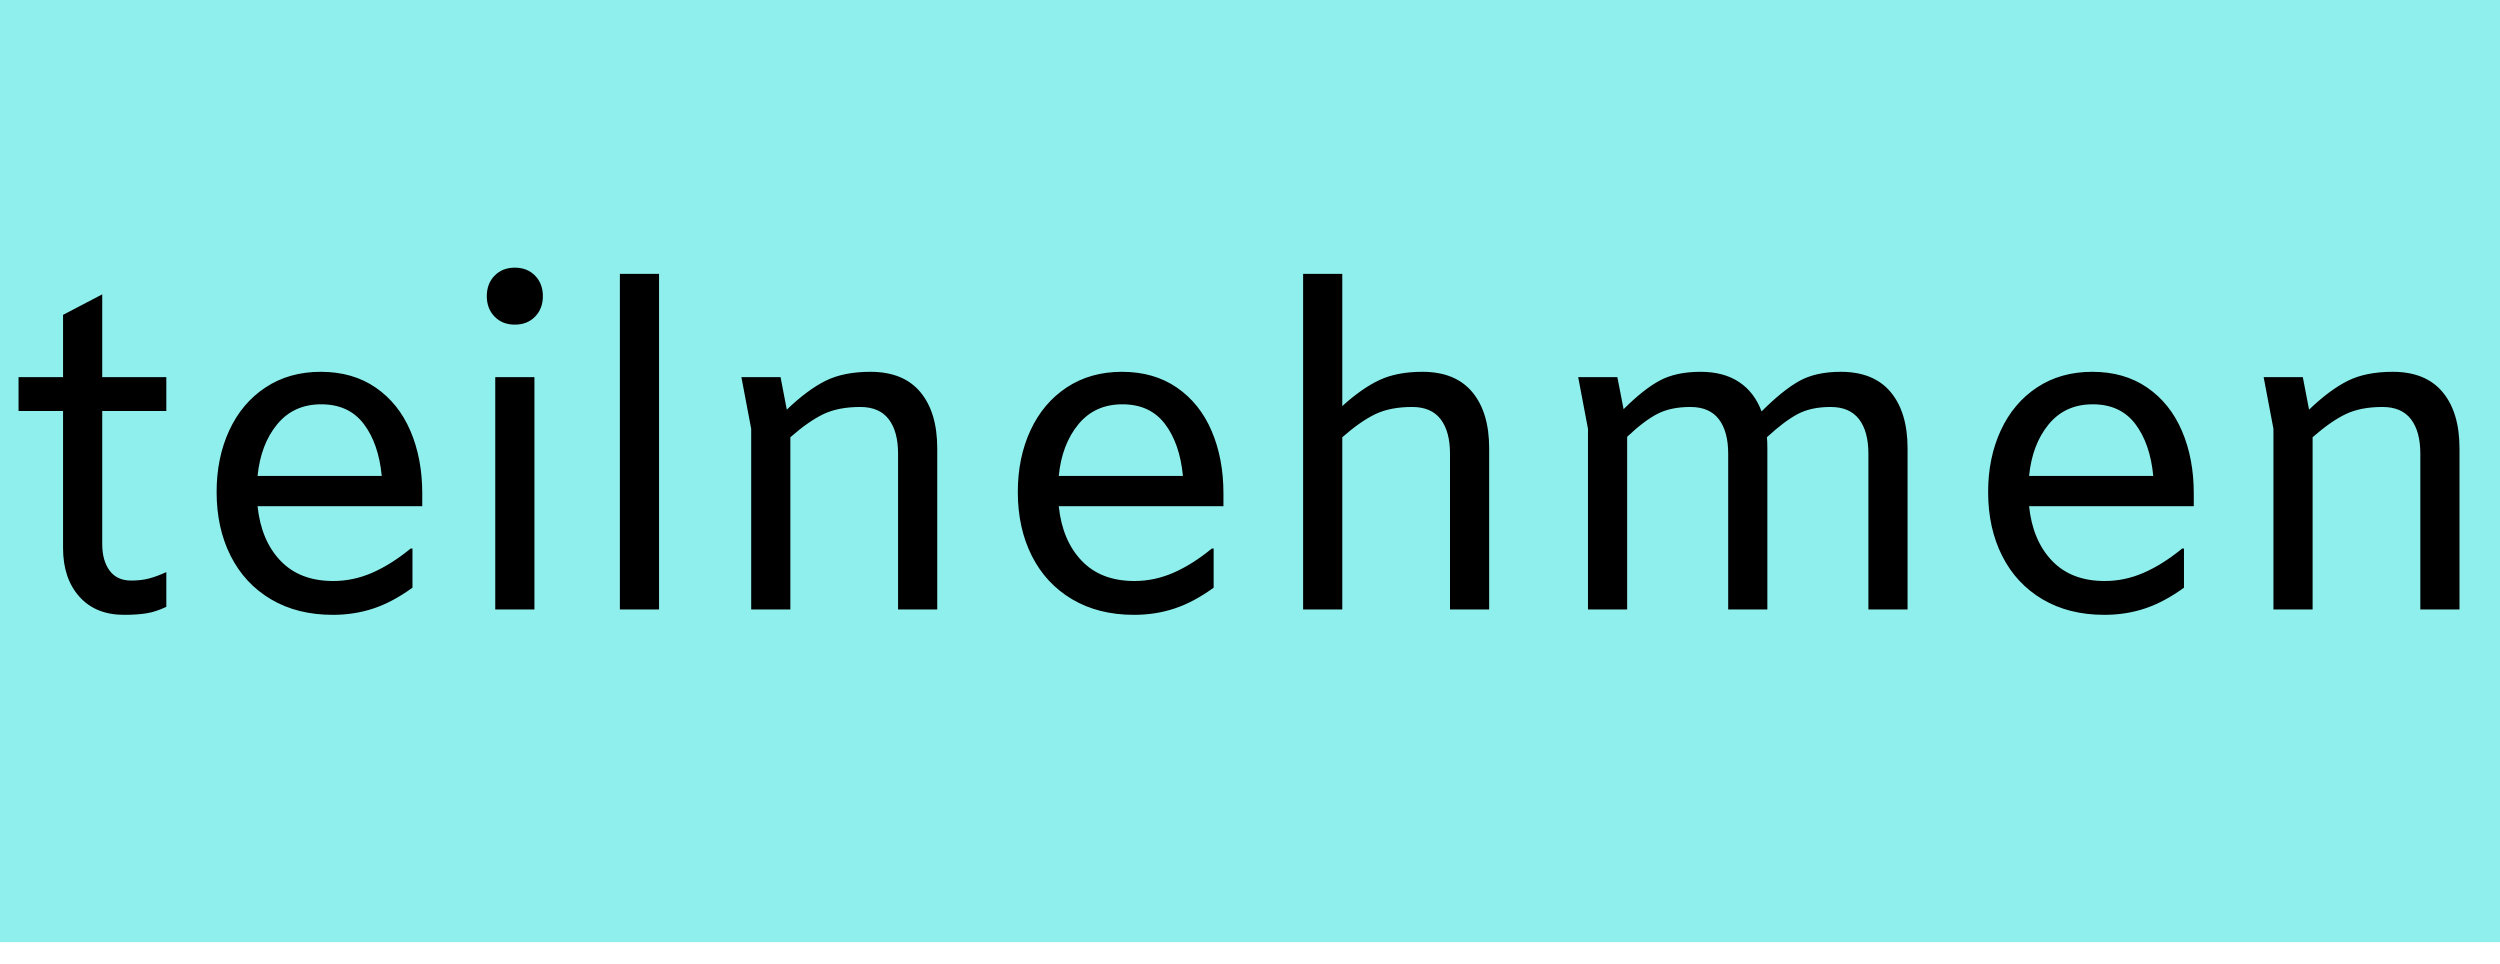 <?xml version="1.0" encoding="UTF-8" standalone="no"?><!-- Generator: Gravit.io --><svg xmlns="http://www.w3.org/2000/svg" xmlns:xlink="http://www.w3.org/1999/xlink" style="isolation:isolate" viewBox="0 0 337 130" width="337pt" height="130pt"><defs><clipPath id="_clipPath_WVrlSQz14F7D8gMssV4MO7MHRf3gHZM2"><rect width="337" height="130"/></clipPath></defs><g clip-path="url(#_clipPath_WVrlSQz14F7D8gMssV4MO7MHRf3gHZM2)"><rect x="-4.007" y="0" width="346.565" height="127" transform="matrix(1,0,0,1,0,0)" fill="rgb(143,239,236)"/><path d=" M 13.78 39.68 L 13.78 50.84 L 22.42 50.84 L 22.42 55.4 L 13.78 55.4 L 13.78 73.34 L 13.78 73.34 Q 13.78 75.56 14.77 76.91 L 14.77 76.91 L 14.77 76.91 Q 15.76 78.26 17.68 78.26 L 17.68 78.26 L 17.68 78.26 Q 19 78.26 20.05 77.99 L 20.05 77.99 L 20.05 77.99 Q 21.1 77.72 22.42 77.12 L 22.42 77.12 L 22.42 81.8 L 22.42 81.8 Q 21.04 82.46 19.78 82.67 L 19.78 82.67 L 19.78 82.67 Q 18.52 82.88 16.72 82.88 L 16.72 82.88 L 16.72 82.88 Q 12.88 82.88 10.69 80.42 L 10.69 80.42 L 10.69 80.42 Q 8.5 77.96 8.5 73.88 L 8.5 73.88 L 8.5 55.4 L 2.5 55.4 L 2.5 50.84 L 8.5 50.84 L 8.5 42.44 L 13.78 39.68 L 13.78 39.68 Z  M 56.92 66.5 L 56.92 68.24 L 34.72 68.24 L 34.72 68.24 Q 35.2 72.86 37.81 75.59 L 37.81 75.59 L 37.81 75.59 Q 40.42 78.32 44.92 78.32 L 44.92 78.32 L 44.92 78.32 Q 47.62 78.32 50.17 77.21 L 50.17 77.21 L 50.17 77.21 Q 52.72 76.1 55.36 73.94 L 55.36 73.94 L 55.6 73.94 L 55.6 79.22 L 55.6 79.22 Q 52.96 81.14 50.38 82.01 L 50.38 82.01 L 50.38 82.01 Q 47.8 82.88 44.86 82.88 L 44.86 82.88 L 44.86 82.88 Q 40.06 82.88 36.52 80.78 L 36.52 80.78 L 36.52 80.78 Q 32.98 78.68 31.09 74.93 L 31.09 74.93 L 31.09 74.93 Q 29.2 71.18 29.2 66.32 L 29.2 66.32 L 29.2 66.32 Q 29.2 61.7 30.91 58.01 L 30.91 58.01 L 30.91 58.01 Q 32.62 54.32 35.8 52.22 L 35.8 52.22 L 35.8 52.22 Q 38.98 50.12 43.24 50.12 L 43.24 50.12 L 43.24 50.12 Q 47.56 50.12 50.65 52.25 L 50.65 52.25 L 50.65 52.25 Q 53.74 54.38 55.33 58.1 L 55.33 58.1 L 55.33 58.1 Q 56.92 61.82 56.92 66.5 L 56.92 66.5 L 56.92 66.5 Z  M 43.3 54.5 L 43.3 54.5 Q 39.58 54.5 37.36 57.2 L 37.36 57.2 L 37.36 57.2 Q 35.14 59.9 34.72 64.16 L 34.72 64.16 L 51.46 64.16 L 51.46 64.16 Q 51.04 59.78 49.03 57.14 L 49.03 57.14 L 49.03 57.14 Q 47.02 54.5 43.3 54.5 L 43.3 54.5 L 43.3 54.5 Z  M 69.4 43.76 L 69.4 43.76 Q 67.72 43.76 66.67 42.68 L 66.67 42.68 L 66.67 42.68 Q 65.62 41.6 65.62 39.92 L 65.62 39.92 L 65.62 39.92 Q 65.62 38.24 66.67 37.16 L 66.67 37.16 L 66.67 37.16 Q 67.72 36.08 69.4 36.08 L 69.4 36.08 L 69.4 36.08 Q 71.08 36.08 72.13 37.16 L 72.13 37.16 L 72.13 37.16 Q 73.18 38.24 73.18 39.92 L 73.18 39.92 L 73.18 39.92 Q 73.18 41.6 72.13 42.68 L 72.13 42.68 L 72.13 42.68 Q 71.08 43.76 69.4 43.76 L 69.4 43.76 L 69.4 43.76 Z  M 66.76 50.84 L 72.04 50.84 L 72.04 82.16 L 66.76 82.16 L 66.76 50.84 L 66.76 50.84 Z  M 83.56 82.16 L 83.56 36.92 L 88.84 36.92 L 88.84 82.16 L 83.56 82.16 L 83.56 82.16 Z  M 117.34 50.12 L 117.34 50.12 Q 121.78 50.12 124.06 52.85 L 124.06 52.85 L 124.06 52.85 Q 126.34 55.58 126.34 60.44 L 126.34 60.44 L 126.34 82.16 L 121.06 82.16 L 121.06 61.16 L 121.06 61.16 Q 121.06 58.16 119.8 56.51 L 119.8 56.51 L 119.8 56.51 Q 118.54 54.86 115.96 54.86 L 115.96 54.86 L 115.96 54.86 Q 113.02 54.86 111.01 55.82 L 111.01 55.82 L 111.01 55.82 Q 109 56.78 106.54 58.94 L 106.54 58.94 L 106.54 82.16 L 101.26 82.16 L 101.26 57.8 L 99.94 50.84 L 105.22 50.84 L 106.06 55.22 L 106.06 55.22 Q 108.88 52.52 111.31 51.32 L 111.31 51.32 L 111.31 51.32 Q 113.74 50.12 117.34 50.12 L 117.34 50.12 L 117.34 50.12 Z  M 164.92 66.5 L 164.92 68.24 L 142.72 68.24 L 142.72 68.24 Q 143.2 72.86 145.81 75.59 L 145.81 75.59 L 145.81 75.59 Q 148.42 78.32 152.92 78.32 L 152.92 78.32 L 152.92 78.32 Q 155.62 78.32 158.17 77.21 L 158.17 77.21 L 158.17 77.21 Q 160.72 76.1 163.36 73.94 L 163.36 73.94 L 163.6 73.94 L 163.6 79.22 L 163.6 79.22 Q 160.96 81.14 158.38 82.01 L 158.38 82.01 L 158.38 82.01 Q 155.8 82.88 152.86 82.88 L 152.86 82.88 L 152.86 82.88 Q 148.06 82.88 144.52 80.78 L 144.52 80.78 L 144.52 80.78 Q 140.98 78.68 139.09 74.93 L 139.09 74.93 L 139.09 74.93 Q 137.2 71.18 137.2 66.32 L 137.2 66.32 L 137.2 66.32 Q 137.2 61.7 138.91 58.01 L 138.91 58.01 L 138.91 58.01 Q 140.62 54.32 143.8 52.22 L 143.8 52.22 L 143.8 52.22 Q 146.98 50.12 151.24 50.12 L 151.24 50.12 L 151.24 50.12 Q 155.56 50.12 158.65 52.25 L 158.65 52.25 L 158.65 52.25 Q 161.74 54.38 163.33 58.1 L 163.33 58.1 L 163.33 58.1 Q 164.92 61.82 164.92 66.5 L 164.92 66.5 L 164.92 66.5 Z  M 151.3 54.5 L 151.3 54.5 Q 147.58 54.5 145.36 57.2 L 145.36 57.2 L 145.36 57.2 Q 143.14 59.9 142.72 64.16 L 142.72 64.16 L 159.46 64.16 L 159.46 64.16 Q 159.04 59.78 157.03 57.14 L 157.03 57.14 L 157.03 57.14 Q 155.02 54.5 151.3 54.5 L 151.3 54.5 L 151.3 54.5 Z  M 191.74 50.12 L 191.74 50.12 Q 196.18 50.12 198.46 52.85 L 198.46 52.85 L 198.46 52.85 Q 200.74 55.58 200.74 60.44 L 200.74 60.44 L 200.74 82.16 L 195.46 82.16 L 195.46 61.16 L 195.46 61.16 Q 195.46 58.16 194.2 56.51 L 194.2 56.51 L 194.2 56.51 Q 192.94 54.86 190.36 54.86 L 190.36 54.86 L 190.36 54.86 Q 187.42 54.86 185.41 55.82 L 185.41 55.82 L 185.41 55.82 Q 183.4 56.78 180.94 58.94 L 180.94 58.94 L 180.94 82.16 L 175.66 82.16 L 175.66 36.92 L 180.94 36.92 L 180.94 54.74 L 180.94 54.74 Q 183.58 52.34 185.95 51.23 L 185.95 51.23 L 185.95 51.23 Q 188.32 50.12 191.74 50.12 L 191.74 50.12 L 191.74 50.12 Z  M 248.14 50.12 L 248.14 50.12 Q 252.58 50.12 254.86 52.85 L 254.86 52.85 L 254.86 52.85 Q 257.14 55.58 257.14 60.44 L 257.14 60.44 L 257.14 82.16 L 251.86 82.16 L 251.86 61.16 L 251.86 61.16 Q 251.86 58.16 250.6 56.51 L 250.6 56.51 L 250.6 56.51 Q 249.34 54.86 246.76 54.86 L 246.76 54.86 L 246.76 54.86 Q 244.12 54.86 242.32 55.82 L 242.32 55.82 L 242.32 55.82 Q 240.52 56.78 238.18 58.94 L 238.18 58.94 L 238.18 58.94 Q 238.24 59.42 238.24 60.44 L 238.24 60.44 L 238.24 82.16 L 232.96 82.16 L 232.96 61.16 L 232.96 61.16 Q 232.96 58.16 231.7 56.51 L 231.7 56.51 L 231.7 56.51 Q 230.44 54.86 227.86 54.86 L 227.86 54.86 L 227.86 54.86 Q 225.22 54.86 223.42 55.79 L 223.42 55.79 L 223.42 55.79 Q 221.62 56.72 219.34 58.88 L 219.34 58.88 L 219.34 82.16 L 214.06 82.16 L 214.06 57.8 L 212.74 50.84 L 218.02 50.84 L 218.86 55.16 L 218.86 55.16 Q 221.56 52.46 223.75 51.29 L 223.75 51.29 L 223.75 51.29 Q 225.94 50.12 229.24 50.12 L 229.24 50.12 L 229.24 50.12 Q 232.36 50.12 234.43 51.5 L 234.43 51.5 L 234.43 51.5 Q 236.5 52.88 237.46 55.46 L 237.46 55.46 L 237.46 55.46 Q 240.34 52.58 242.56 51.35 L 242.56 51.35 L 242.56 51.35 Q 244.78 50.12 248.14 50.12 L 248.14 50.12 L 248.14 50.12 Z  M 295.72 66.5 L 295.72 68.24 L 273.52 68.24 L 273.52 68.24 Q 274 72.86 276.61 75.59 L 276.61 75.59 L 276.61 75.59 Q 279.22 78.32 283.72 78.32 L 283.72 78.32 L 283.72 78.32 Q 286.42 78.32 288.97 77.21 L 288.97 77.21 L 288.97 77.21 Q 291.52 76.1 294.16 73.94 L 294.16 73.94 L 294.4 73.94 L 294.4 79.22 L 294.4 79.22 Q 291.76 81.14 289.18 82.01 L 289.18 82.01 L 289.18 82.01 Q 286.6 82.88 283.66 82.88 L 283.66 82.88 L 283.66 82.88 Q 278.86 82.88 275.32 80.78 L 275.32 80.78 L 275.32 80.78 Q 271.78 78.68 269.89 74.93 L 269.89 74.93 L 269.89 74.93 Q 268 71.18 268 66.32 L 268 66.32 L 268 66.32 Q 268 61.7 269.71 58.01 L 269.71 58.01 L 269.71 58.01 Q 271.42 54.32 274.6 52.22 L 274.6 52.22 L 274.6 52.22 Q 277.78 50.12 282.04 50.12 L 282.04 50.12 L 282.04 50.12 Q 286.36 50.12 289.45 52.25 L 289.45 52.25 L 289.45 52.25 Q 292.54 54.38 294.13 58.1 L 294.13 58.1 L 294.13 58.1 Q 295.72 61.82 295.72 66.5 L 295.72 66.5 L 295.72 66.5 Z  M 282.1 54.5 L 282.1 54.5 Q 278.38 54.5 276.16 57.2 L 276.16 57.2 L 276.16 57.2 Q 273.94 59.9 273.52 64.16 L 273.52 64.16 L 290.26 64.16 L 290.26 64.16 Q 289.84 59.78 287.83 57.14 L 287.83 57.14 L 287.83 57.14 Q 285.82 54.5 282.1 54.5 L 282.1 54.5 L 282.1 54.5 Z  M 322.54 50.12 L 322.54 50.12 Q 326.98 50.12 329.26 52.85 L 329.26 52.85 L 329.26 52.85 Q 331.54 55.58 331.54 60.44 L 331.54 60.44 L 331.54 82.16 L 326.26 82.16 L 326.26 61.16 L 326.26 61.16 Q 326.26 58.16 325 56.51 L 325 56.51 L 325 56.51 Q 323.74 54.86 321.16 54.86 L 321.16 54.86 L 321.16 54.86 Q 318.22 54.86 316.21 55.82 L 316.21 55.82 L 316.21 55.82 Q 314.2 56.78 311.74 58.94 L 311.74 58.94 L 311.74 82.16 L 306.46 82.16 L 306.46 57.8 L 305.14 50.84 L 310.42 50.84 L 311.26 55.22 L 311.26 55.22 Q 314.08 52.52 316.51 51.32 L 316.51 51.32 L 316.51 51.32 Q 318.94 50.12 322.54 50.12 L 322.54 50.12 L 322.54 50.12 Z " fill="rgb(0,0,0)"/></g></svg>